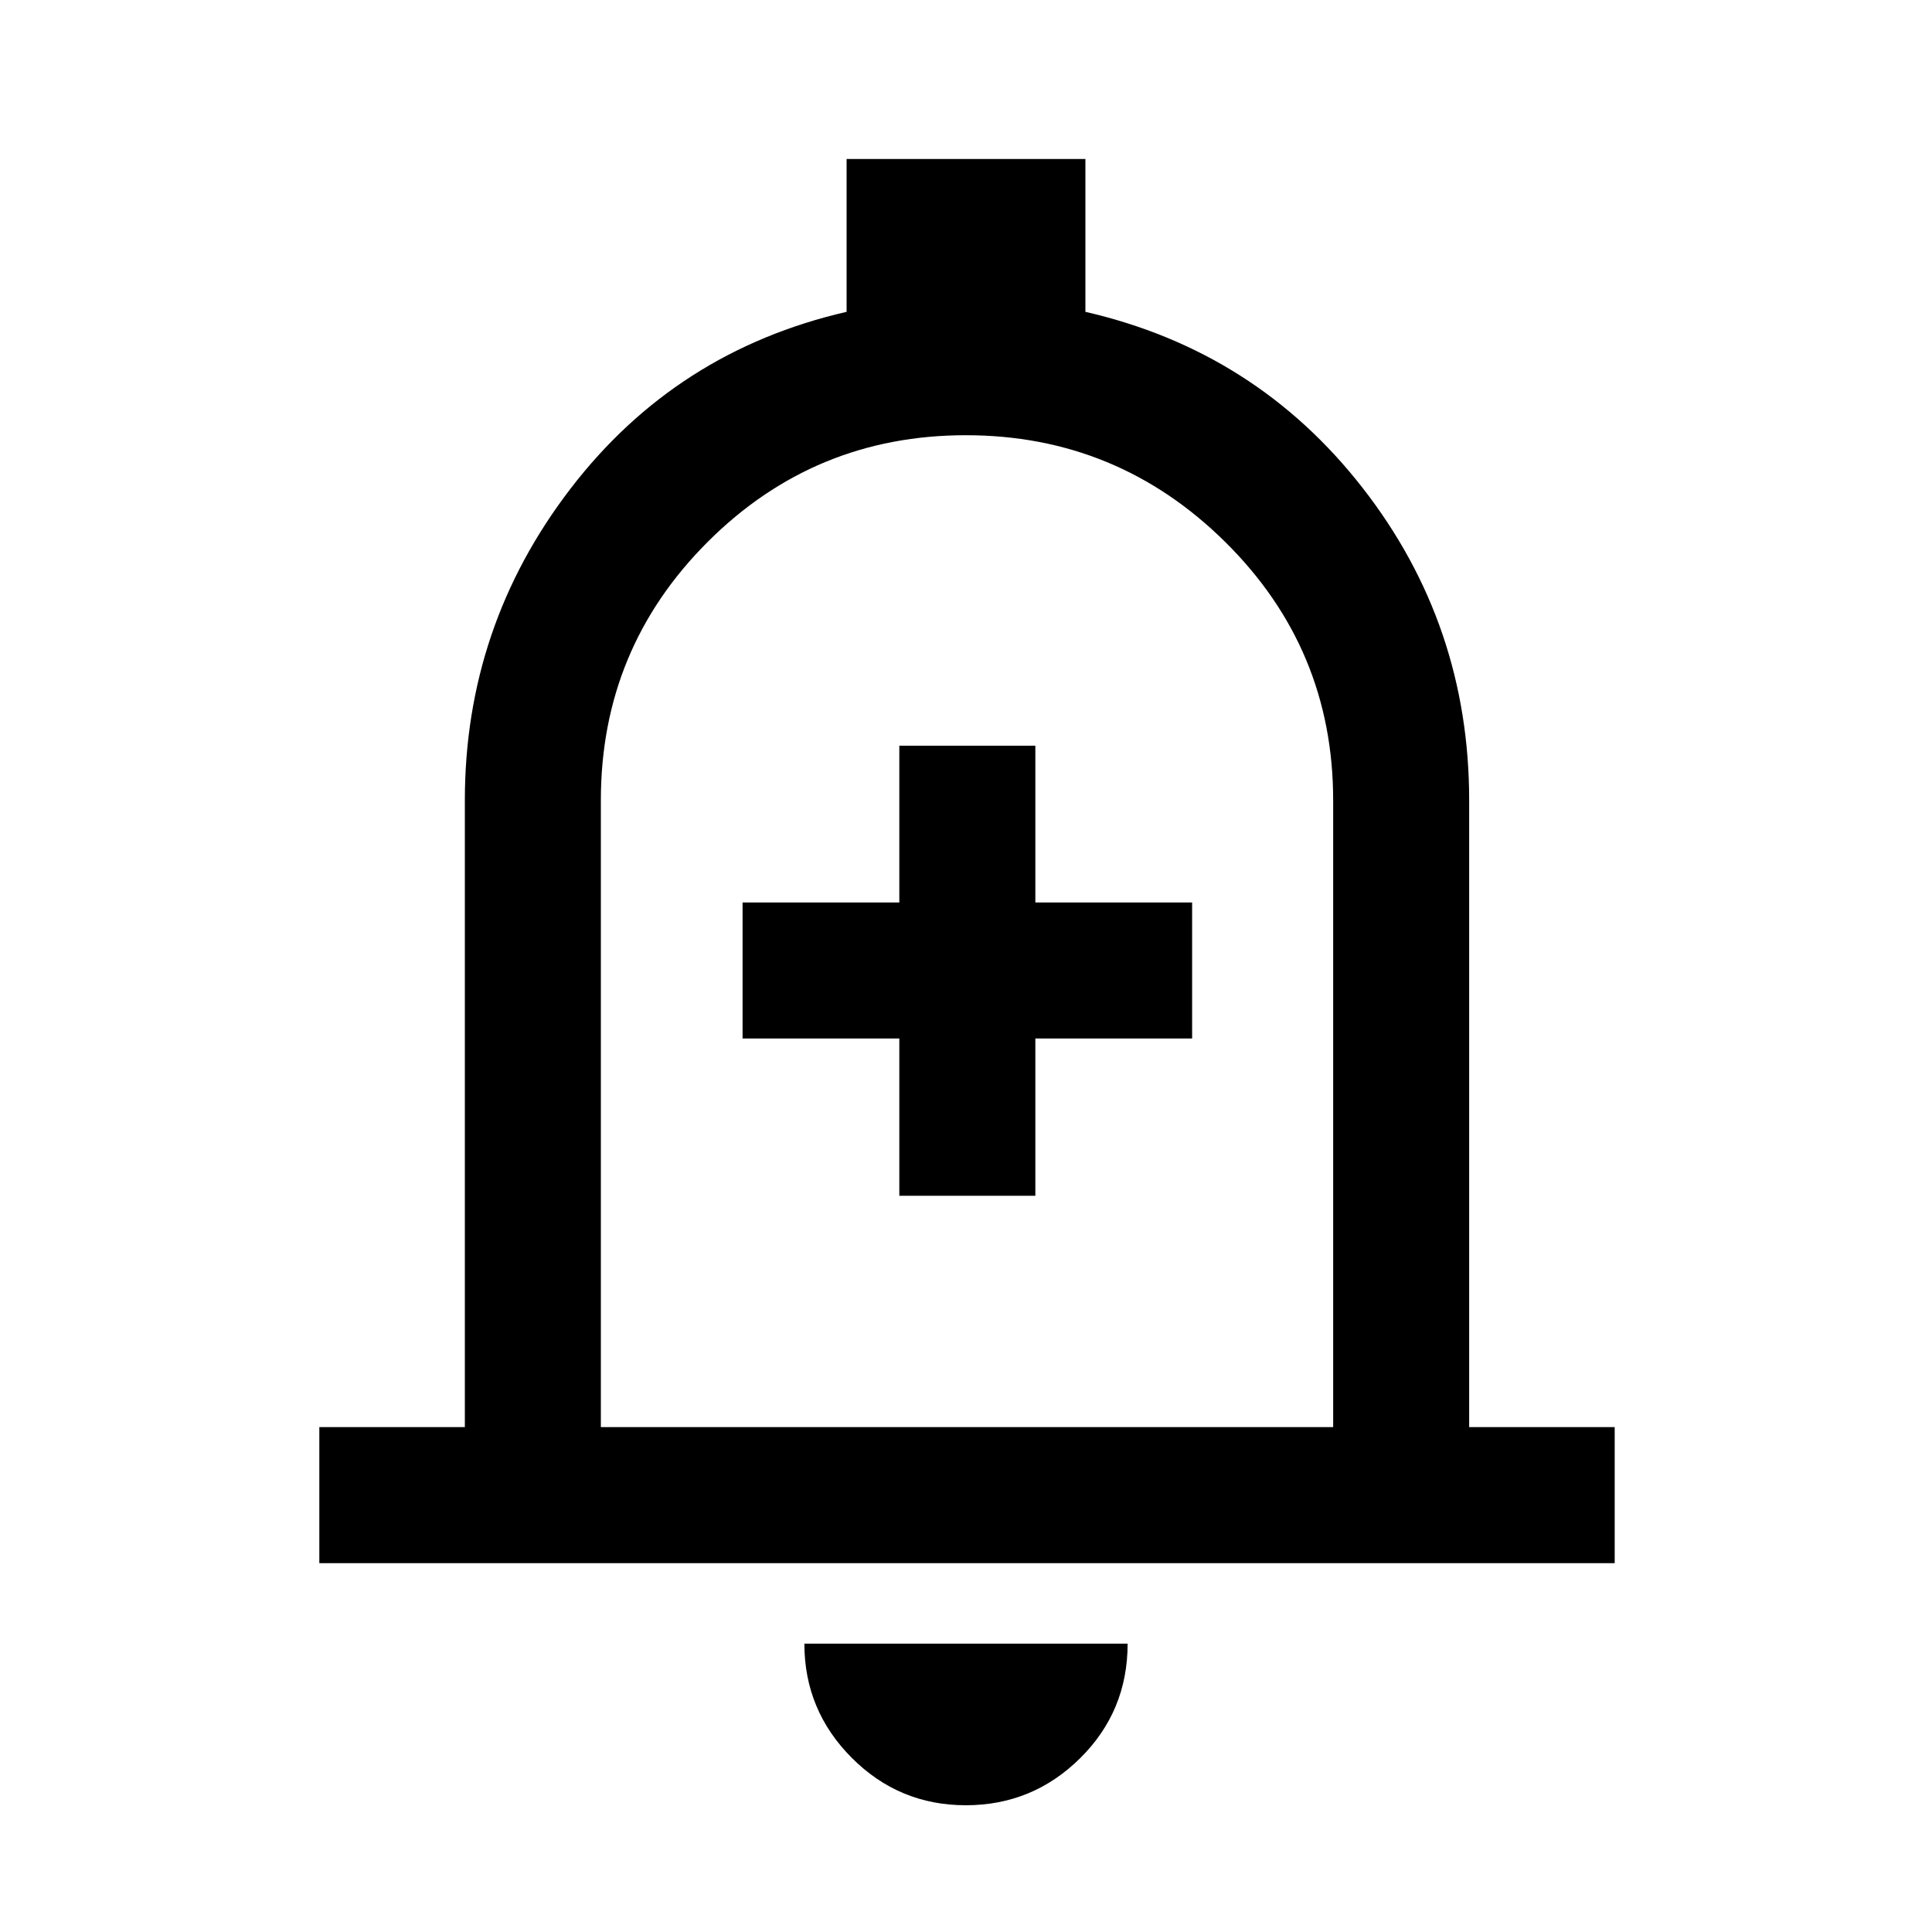 <svg xmlns="http://www.w3.org/2000/svg" height="40" viewBox="0 -960 960 960" width="40"><path d="M158.67-183.28v-67.59h72.31v-311.44q0-86.39 52.47-154.82 52.47-68.43 137.22-87.92V-881h118.66v75.95q84.75 19.49 137.72 87.45 52.97 67.97 52.97 155.29v311.44h72.31v67.59H158.67ZM481-497.44Zm-1.1 434.46q-33.17 0-56.69-23.59-23.52-23.59-23.52-56.71h160.62q0 33.59-23.62 56.95-23.62 23.35-56.79 23.35ZM298.56-250.87h363.88v-311.44q0-75.33-53.63-128.38-53.64-53.05-128.89-53.05-75.25 0-128.31 53.05-53.05 53.05-53.05 128.38v311.44Zm148.31-114.95h67.59v-78.16h77.9v-67.58h-77.9v-77.9h-67.59v77.9h-77.89v67.58h77.89v78.16Z"/></svg>
